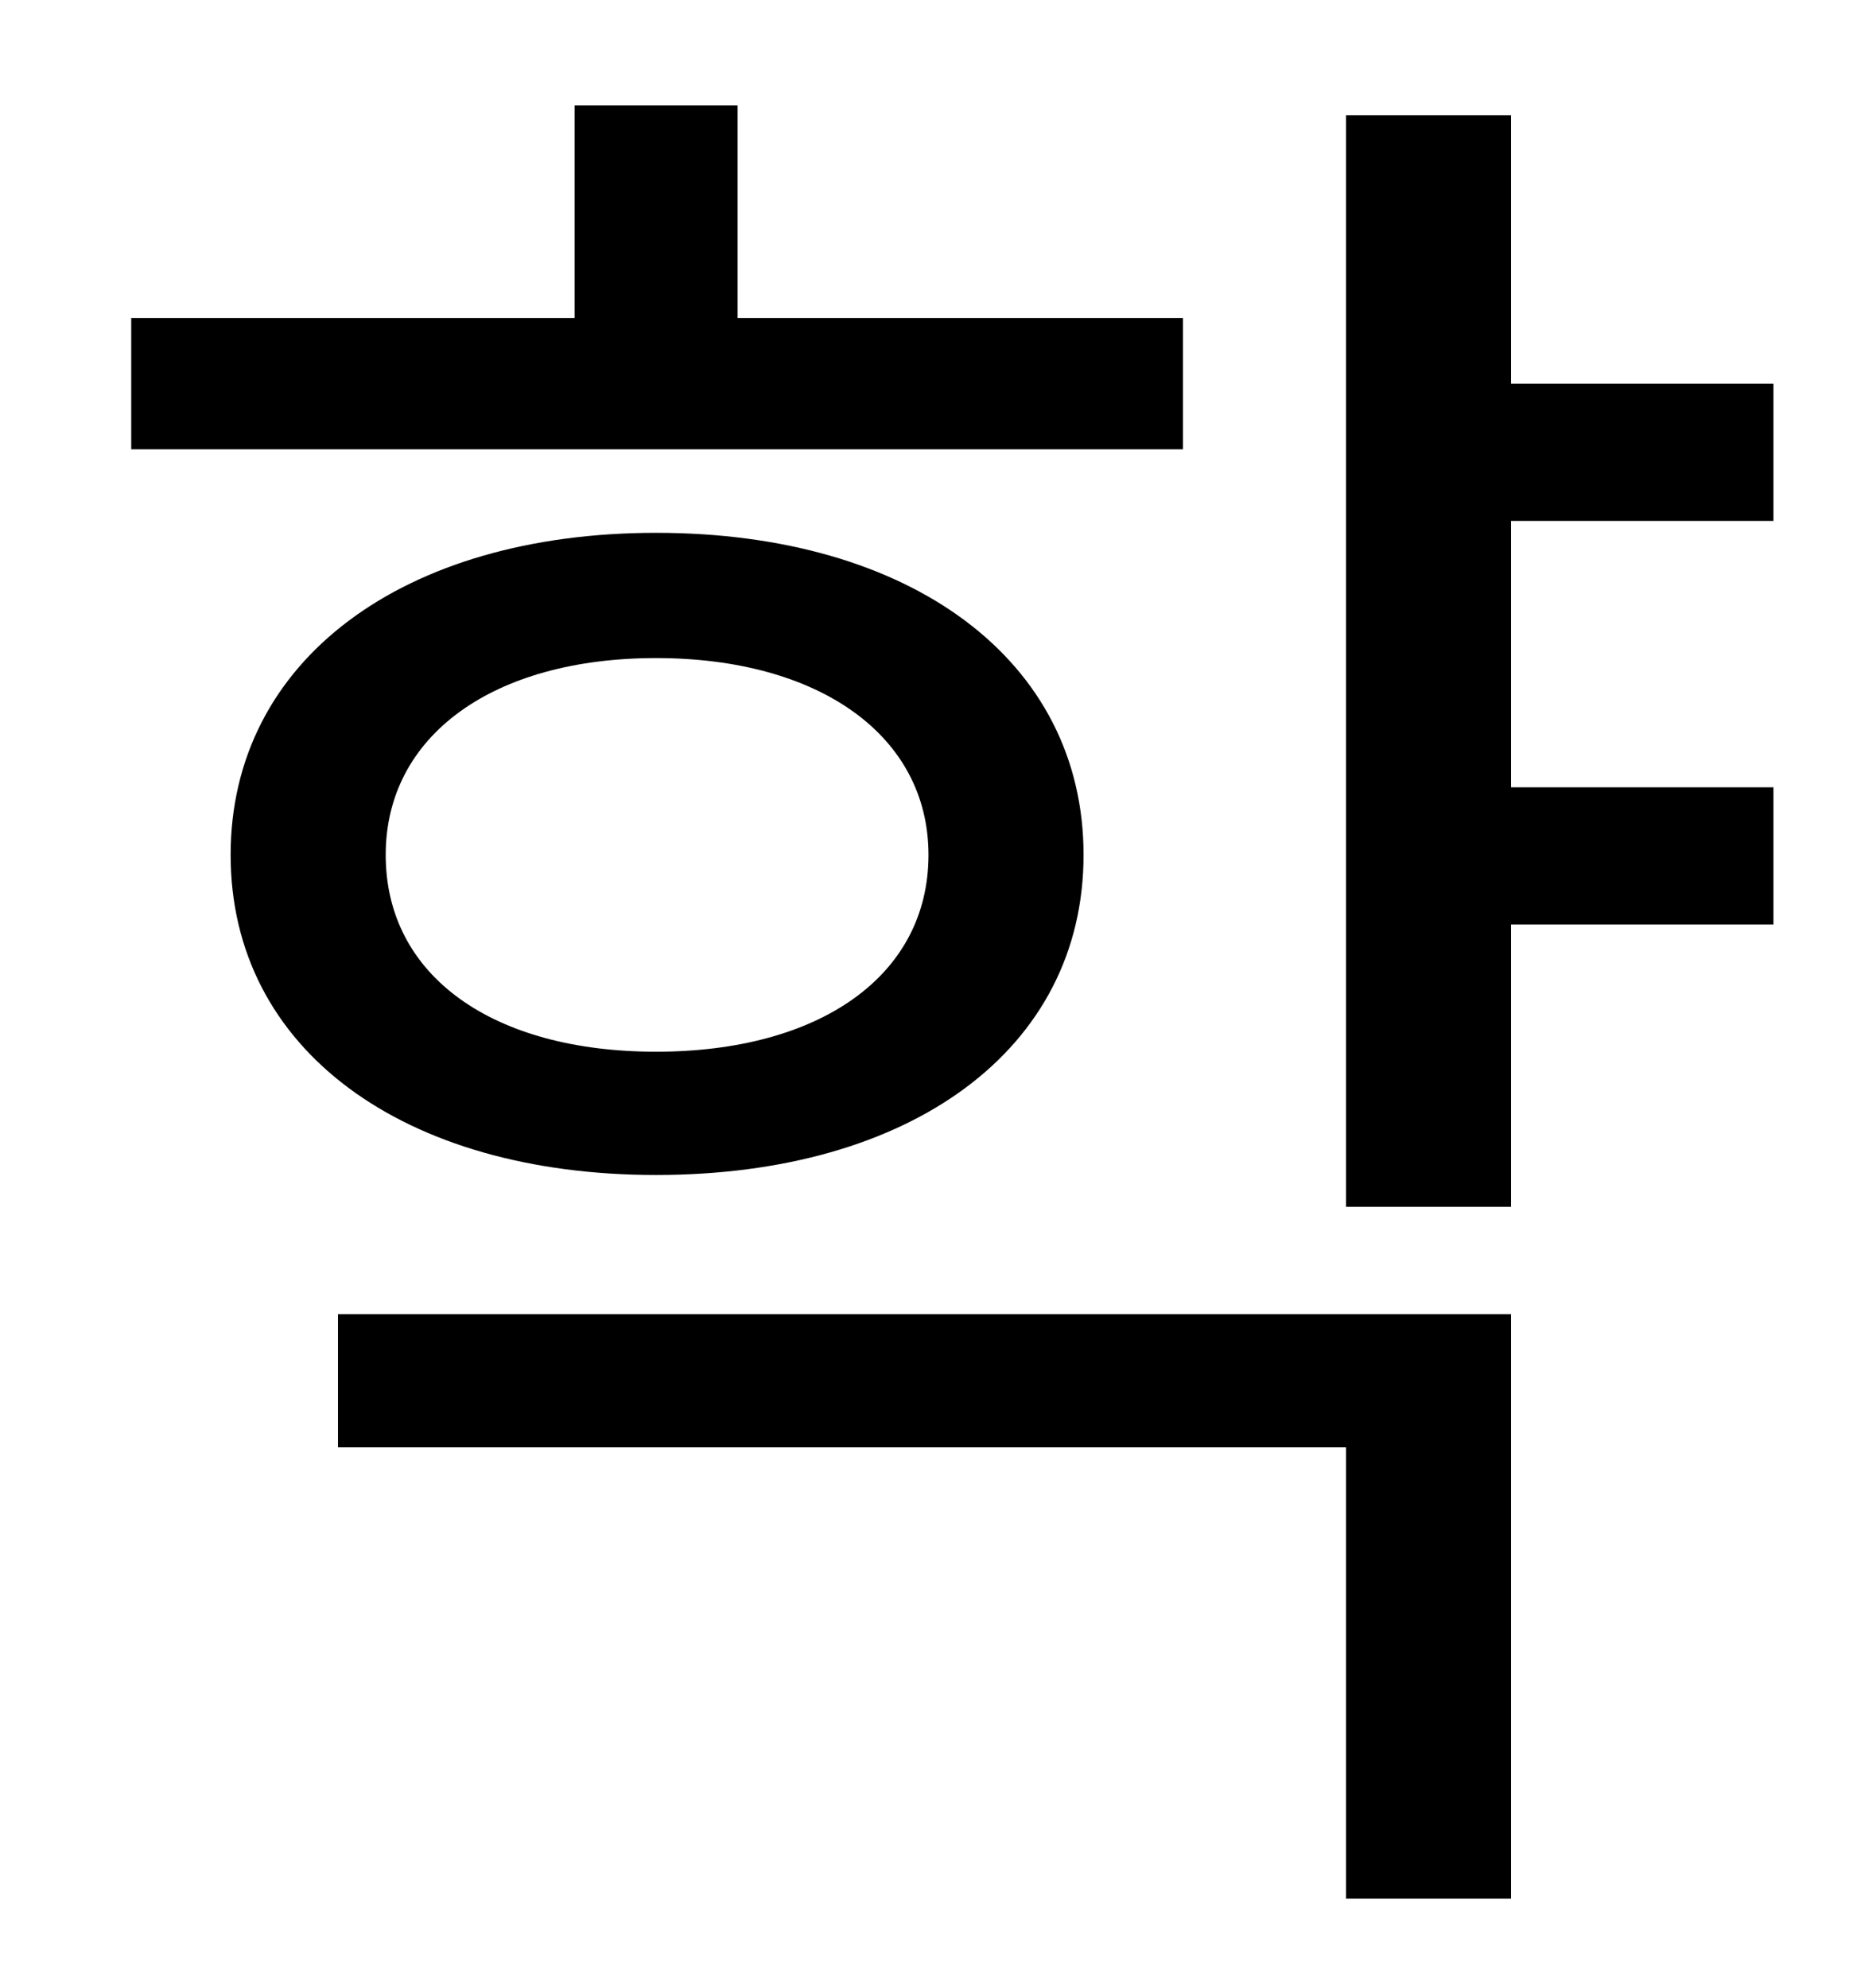 <?xml version="1.0" standalone="no"?>
<!DOCTYPE svg PUBLIC "-//W3C//DTD SVG 1.1//EN" "http://www.w3.org/Graphics/SVG/1.1/DTD/svg11.dtd" >
<svg xmlns="http://www.w3.org/2000/svg" xmlns:xlink="http://www.w3.org/1999/xlink" version="1.1" viewBox="-10 0 930 1000">
   <path fill="currentColor"
d="M585 160v66h-529v-66h223v-107h82v107h224zM184 430c0 61 54 99 136 99s137 -38 137 -99c0 -60 -55 -99 -137 -99s-136 39 -136 99zM535 430c0 98 -87 161 -215 161c-127 0 -214 -63 -214 -161s87 -162 214 -162c128 0 215 64 215 162zM160 728v-67h590v294h-83v-227
h-507zM882 262h-132v134h132v69h-132v142h-83v-549h83v135h132v69z" />
</svg>
